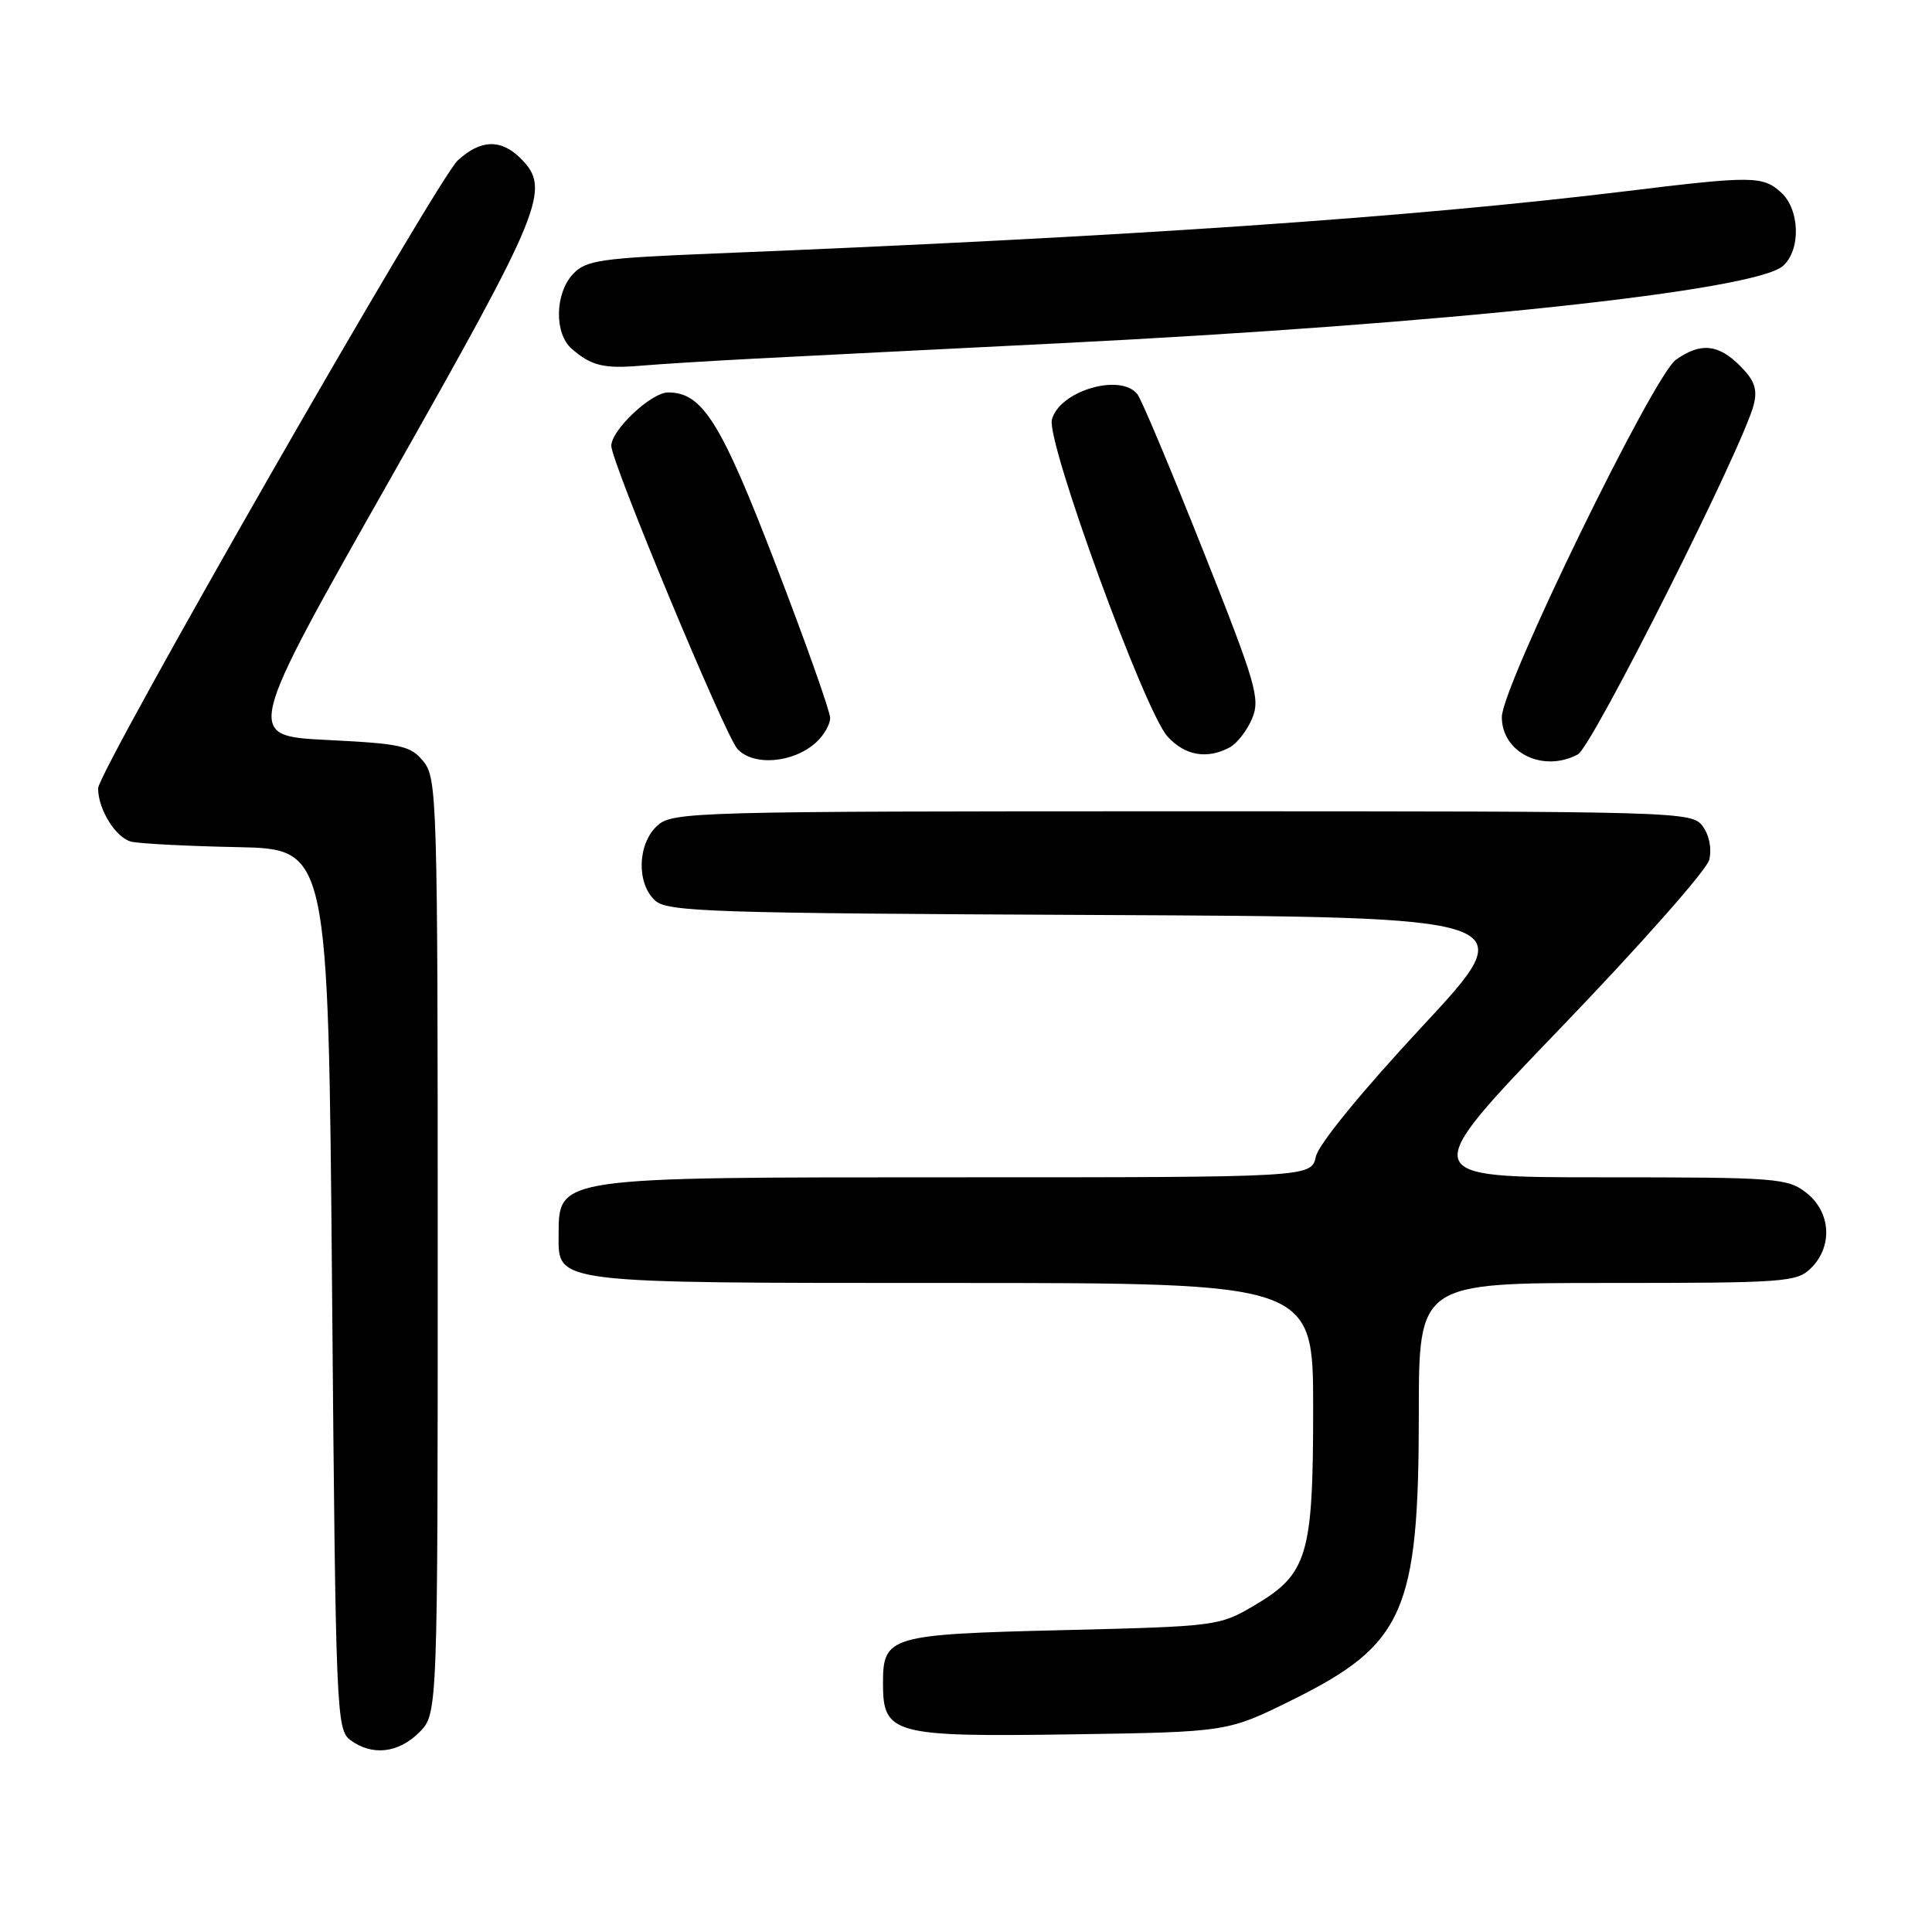 <?xml version="1.0" encoding="UTF-8" standalone="no"?>
<!DOCTYPE svg PUBLIC "-//W3C//DTD SVG 1.1//EN" "http://www.w3.org/Graphics/SVG/1.1/DTD/svg11.dtd" >
<svg xmlns="http://www.w3.org/2000/svg" xmlns:xlink="http://www.w3.org/1999/xlink" version="1.1" viewBox="0 0 256 256">
 <g >
 <path fill="currentColor"
d=" M 55.55 229.55 C 58.00 227.09 58.00 227.09 58.00 165.16 C 58.00 106.09 57.91 103.11 56.12 100.91 C 54.43 98.81 53.19 98.54 43.34 98.05 C 32.43 97.50 32.43 97.50 51.69 63.50 C 71.98 27.66 73.05 25.05 69.00 21.00 C 66.39 18.39 63.69 18.47 60.66 21.25 C 57.92 23.77 13.00 102.19 13.00 104.46 C 13.00 107.27 15.37 111.05 17.42 111.53 C 18.56 111.79 24.90 112.12 31.50 112.25 C 43.50 112.50 43.50 112.50 44.00 170.83 C 44.48 227.11 44.57 229.21 46.44 230.58 C 49.33 232.70 52.79 232.30 55.55 229.55 Z  M 171.31 225.21 C 186.05 217.91 188.00 213.47 188.00 187.34 C 188.00 170.00 188.00 170.00 213.00 170.00 C 236.67 170.00 238.11 169.89 240.00 168.00 C 242.88 165.12 242.59 160.61 239.37 158.07 C 236.86 156.10 235.50 156.00 212.25 156.00 C 187.76 156.00 187.76 156.00 206.81 136.19 C 217.29 125.30 226.14 115.29 226.48 113.94 C 226.84 112.48 226.50 110.70 225.63 109.50 C 224.19 107.53 223.01 107.50 156.69 107.50 C 91.74 107.50 89.13 107.57 87.10 109.40 C 84.46 111.80 84.31 117.07 86.82 119.34 C 88.46 120.82 94.32 121.01 145.30 121.24 C 201.95 121.50 201.95 121.50 188.46 136.00 C 180.45 144.61 174.72 151.62 174.36 153.25 C 173.75 156.00 173.75 156.00 126.81 156.00 C 73.42 156.00 74.05 155.91 74.02 163.69 C 73.98 170.10 73.13 170.00 126.22 170.00 C 174.00 170.00 174.00 170.00 174.00 186.60 C 174.00 206.17 173.28 208.58 166.12 212.78 C 161.59 215.45 161.09 215.51 140.90 216.00 C 117.79 216.56 117.00 216.79 117.00 223.07 C 117.00 229.81 118.33 230.16 142.08 229.81 C 162.66 229.50 162.66 229.50 171.31 225.21 Z  M 108.12 98.39 C 109.16 97.45 110.00 95.99 110.00 95.14 C 110.00 94.28 106.80 85.24 102.88 75.04 C 95.55 55.94 93.10 52.00 88.53 52.00 C 86.29 52.00 81.00 56.98 81.00 59.08 C 81.00 61.20 96.07 97.42 97.70 99.22 C 99.80 101.55 105.10 101.12 108.12 98.39 Z  M 209.08 99.96 C 210.98 98.94 231.00 59.14 232.38 53.62 C 232.90 51.57 232.48 50.39 230.57 48.48 C 227.67 45.58 225.36 45.36 222.08 47.66 C 219.09 49.75 199.00 90.97 199.00 95.01 C 199.00 99.74 204.47 102.42 209.08 99.96 Z  M 162.93 99.04 C 163.92 98.51 165.26 96.78 165.92 95.19 C 167.01 92.56 166.43 90.58 159.40 72.90 C 155.16 62.23 151.26 52.94 150.72 52.25 C 148.50 49.38 140.34 51.80 139.38 55.61 C 138.64 58.55 151.68 94.27 154.70 97.59 C 157.02 100.13 159.93 100.64 162.93 99.04 Z  M 100.00 47.52 C 105.78 47.22 124.00 46.30 140.50 45.48 C 191.30 42.94 232.55 38.53 236.25 35.24 C 238.65 33.12 238.50 27.76 235.99 25.49 C 233.57 23.30 232.18 23.29 215.50 25.33 C 187.08 28.80 149.57 31.37 94.66 33.59 C 79.47 34.21 77.63 34.48 75.91 36.33 C 73.52 38.90 73.43 44.19 75.75 46.21 C 78.35 48.48 80.03 48.88 85.00 48.45 C 87.47 48.24 94.22 47.82 100.00 47.52 Z "/>
</g>
</svg>